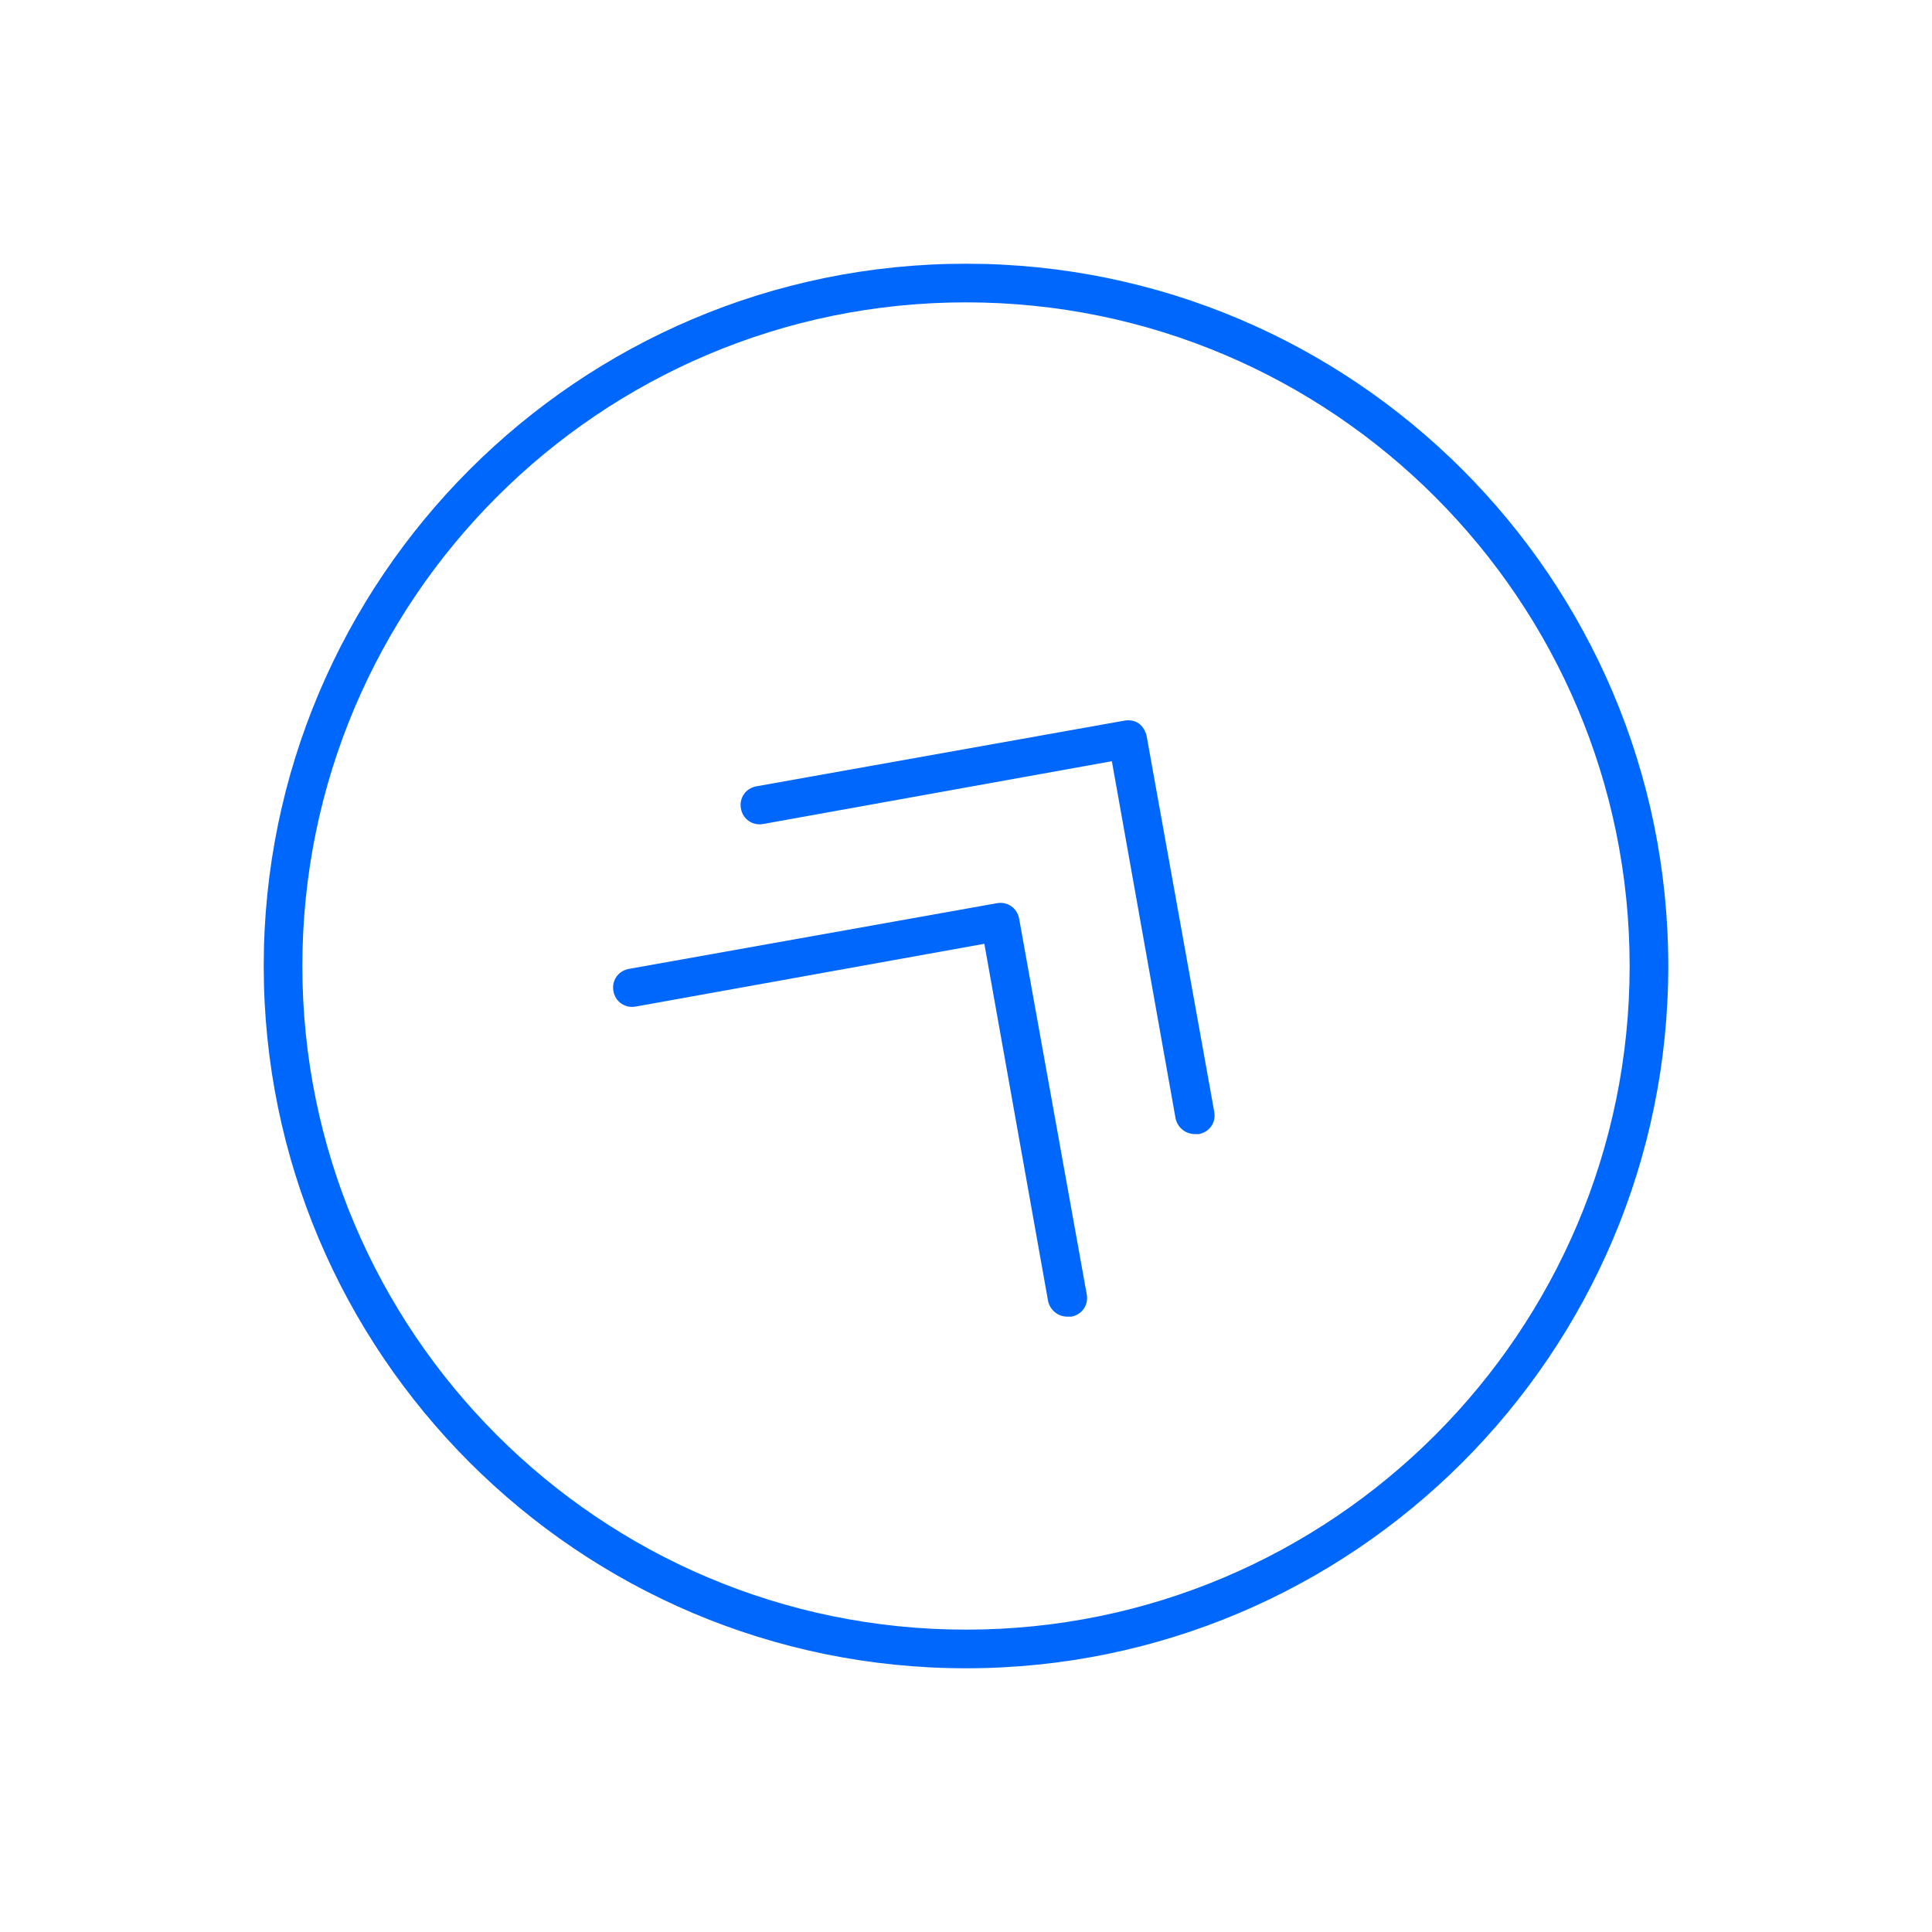 <?xml version="1.0" encoding="utf-8"?>
<!-- Generator: Adobe Illustrator 26.4.0, SVG Export Plug-In . SVG Version: 6.00 Build 0)  -->
<svg version="1.1" id="Layer_1" xmlns="http://www.w3.org/2000/svg" xmlns:xlink="http://www.w3.org/1999/xlink" x="0px" y="0px"
	 viewBox="0 0 200 200" style="enable-background:new 0 0 200 200;" xml:space="preserve">
<style type="text/css">
	.st0{fill:#0067FC;}
</style>
<g>
	<g>
		<path class="st0" d="M123.7,117.4c-1,0-1.8-0.7-2-1.6l-6.6-37L79,85.3c-1.1,0.2-2.1-0.5-2.3-1.6c-0.2-1.1,0.5-2.1,1.6-2.3
			l38.1-6.8c0.5-0.1,1.1,0,1.5,0.3c0.4,0.3,0.7,0.8,0.8,1.3l7,38.9c0.2,1.1-0.5,2.1-1.6,2.3C123.9,117.4,123.8,117.4,123.7,117.4z"
			/>
	</g>
	<g>
		<path class="st0" d="M110.5,136.3c-1,0-1.8-0.7-2-1.6l-6.6-37l-36.1,6.5c-1.1,0.2-2.1-0.5-2.3-1.6c-0.2-1.1,0.5-2.1,1.6-2.3
			l38.1-6.8c1.1-0.2,2.1,0.5,2.3,1.6l7,38.9c0.2,1.1-0.5,2.1-1.6,2.3C110.8,136.3,110.7,136.3,110.5,136.3z"/>
	</g>
	<g>
		<path class="st0" d="M100,172.7c-40.1,0-72.7-32.6-72.7-72.7S59.9,27.3,100,27.3s72.7,32.6,72.7,72.7S140.1,172.7,100,172.7z
			 M100,31.3c-37.9,0-68.7,30.8-68.7,68.7c0,37.9,30.8,68.7,68.7,68.7c37.9,0,68.7-30.8,68.7-68.7C168.7,62.1,137.9,31.3,100,31.3z"
			/>
	</g>
</g>
</svg>
